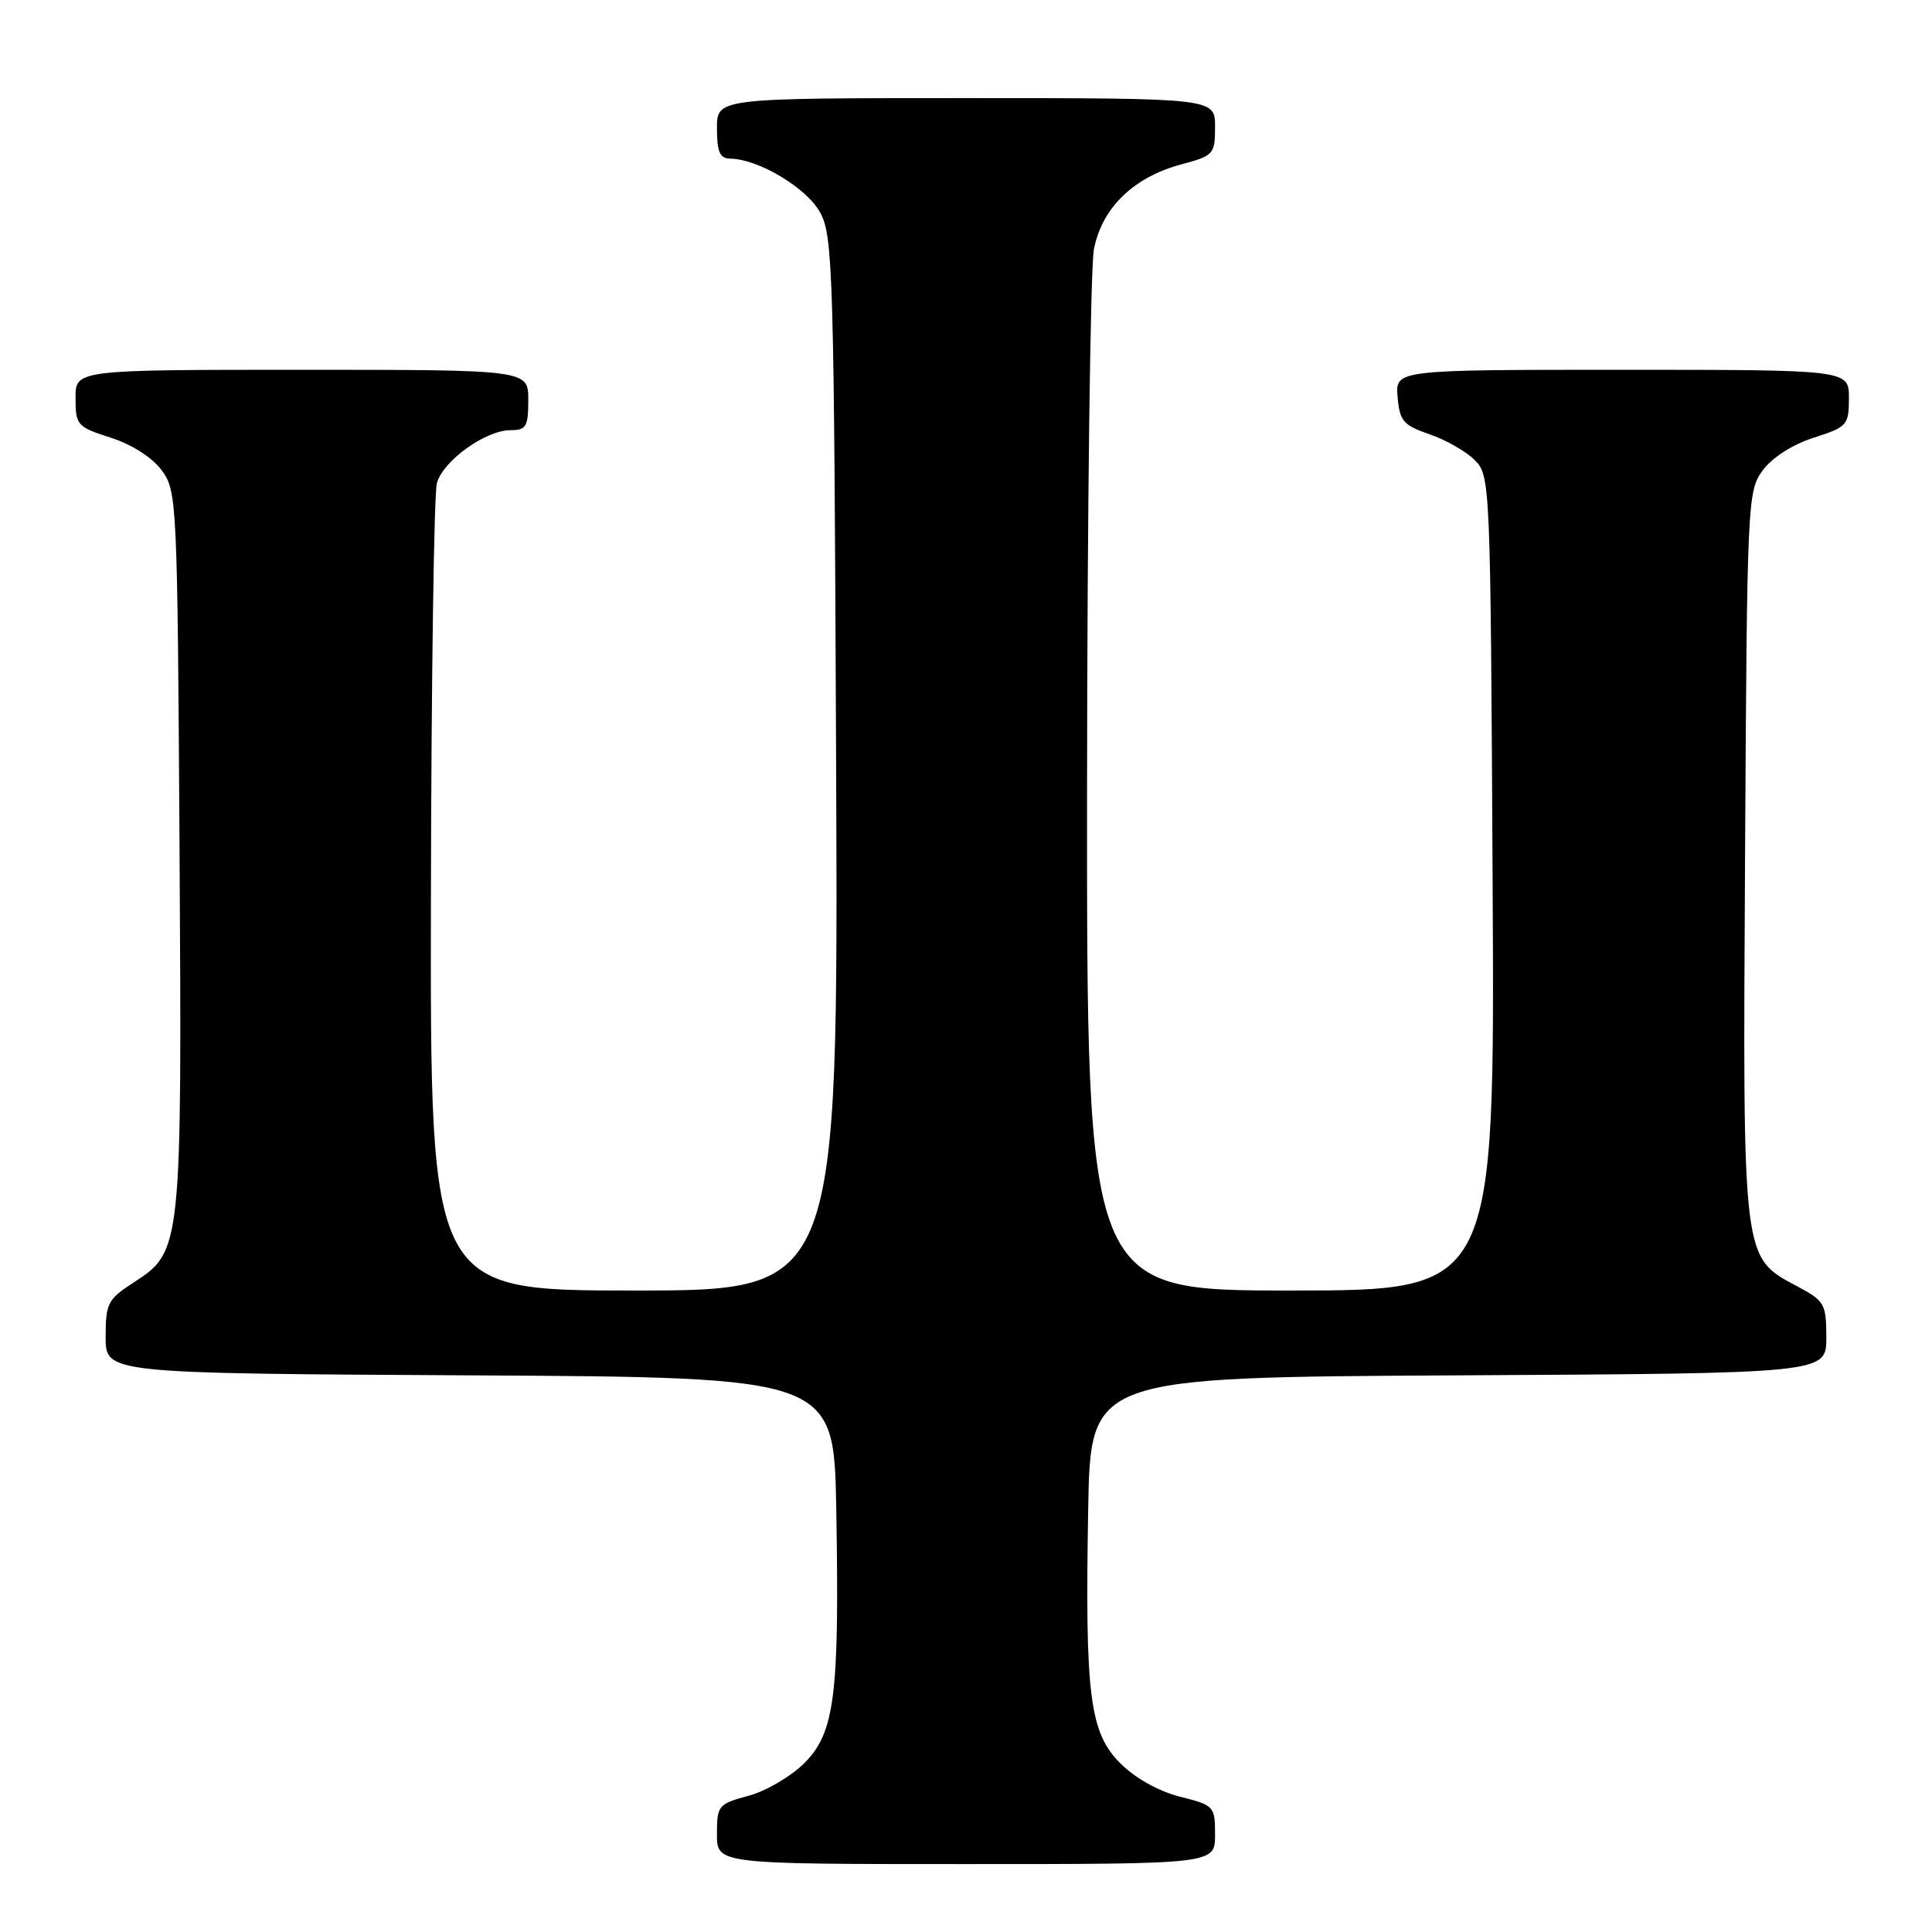<?xml version="1.0" encoding="UTF-8" standalone="no"?>
<!DOCTYPE svg PUBLIC "-//W3C//DTD SVG 1.1//EN" "http://www.w3.org/Graphics/SVG/1.1/DTD/svg11.dtd" >
<svg xmlns="http://www.w3.org/2000/svg" xmlns:xlink="http://www.w3.org/1999/xlink" version="1.1" viewBox="0 0 256 256">
 <g >
 <path fill="currentColor"
d=" M 161.00 243.12 C 161.00 239.33 160.88 239.21 156.35 238.07 C 153.52 237.35 150.42 235.62 148.45 233.65 C 144.38 229.58 143.76 224.70 144.19 200.00 C 144.50 182.50 144.50 182.50 193.25 182.24 C 242.00 181.98 242.00 181.98 242.00 177.24 C 241.99 172.79 241.77 172.38 238.25 170.50 C 230.81 166.53 230.93 167.52 231.23 113.32 C 231.49 66.37 231.55 65.07 233.57 62.32 C 234.82 60.63 237.51 58.90 240.32 58.00 C 244.78 56.57 244.99 56.33 244.99 52.75 C 245.00 49.00 245.00 49.00 214.94 49.00 C 184.88 49.00 184.88 49.00 185.19 52.60 C 185.46 55.79 185.94 56.35 189.41 57.54 C 191.56 58.27 194.26 59.81 195.41 60.96 C 197.47 63.03 197.50 63.79 197.78 117.03 C 198.07 171.00 198.07 171.00 171.03 171.00 C 144.00 171.00 144.00 171.00 144.04 104.25 C 144.07 67.54 144.48 35.49 144.95 33.03 C 146.01 27.54 150.19 23.48 156.53 21.78 C 160.83 20.63 161.00 20.44 161.00 16.79 C 161.00 13.00 161.00 13.00 128.00 13.00 C 95.00 13.00 95.00 13.00 95.00 17.00 C 95.00 20.13 95.38 21.00 96.75 21.02 C 100.51 21.07 106.90 24.90 108.68 28.17 C 110.38 31.28 110.52 36.06 110.79 101.25 C 111.08 171.00 111.08 171.00 84.04 171.00 C 57.00 171.00 57.00 171.00 57.10 118.75 C 57.15 90.01 57.51 65.38 57.89 64.01 C 58.72 61.04 64.35 57.00 67.65 57.00 C 69.73 57.00 70.00 56.53 70.00 53.00 C 70.00 49.00 70.00 49.00 40.00 49.00 C 10.00 49.00 10.00 49.00 10.01 52.75 C 10.01 56.33 10.22 56.57 14.68 58.00 C 17.49 58.90 20.18 60.63 21.43 62.32 C 23.45 65.07 23.51 66.40 23.79 112.38 C 24.11 165.41 24.07 165.82 17.75 169.91 C 14.27 172.16 14.00 172.68 14.00 177.16 C 14.00 181.98 14.00 181.98 62.25 182.24 C 110.50 182.50 110.50 182.50 110.81 200.00 C 111.24 224.63 110.62 229.58 106.59 233.61 C 104.82 235.38 101.49 237.33 99.19 237.95 C 95.17 239.03 95.00 239.23 95.00 243.04 C 95.00 247.00 95.00 247.00 128.00 247.00 C 161.00 247.00 161.00 247.00 161.00 243.12 Z "/>
</g>
</svg>